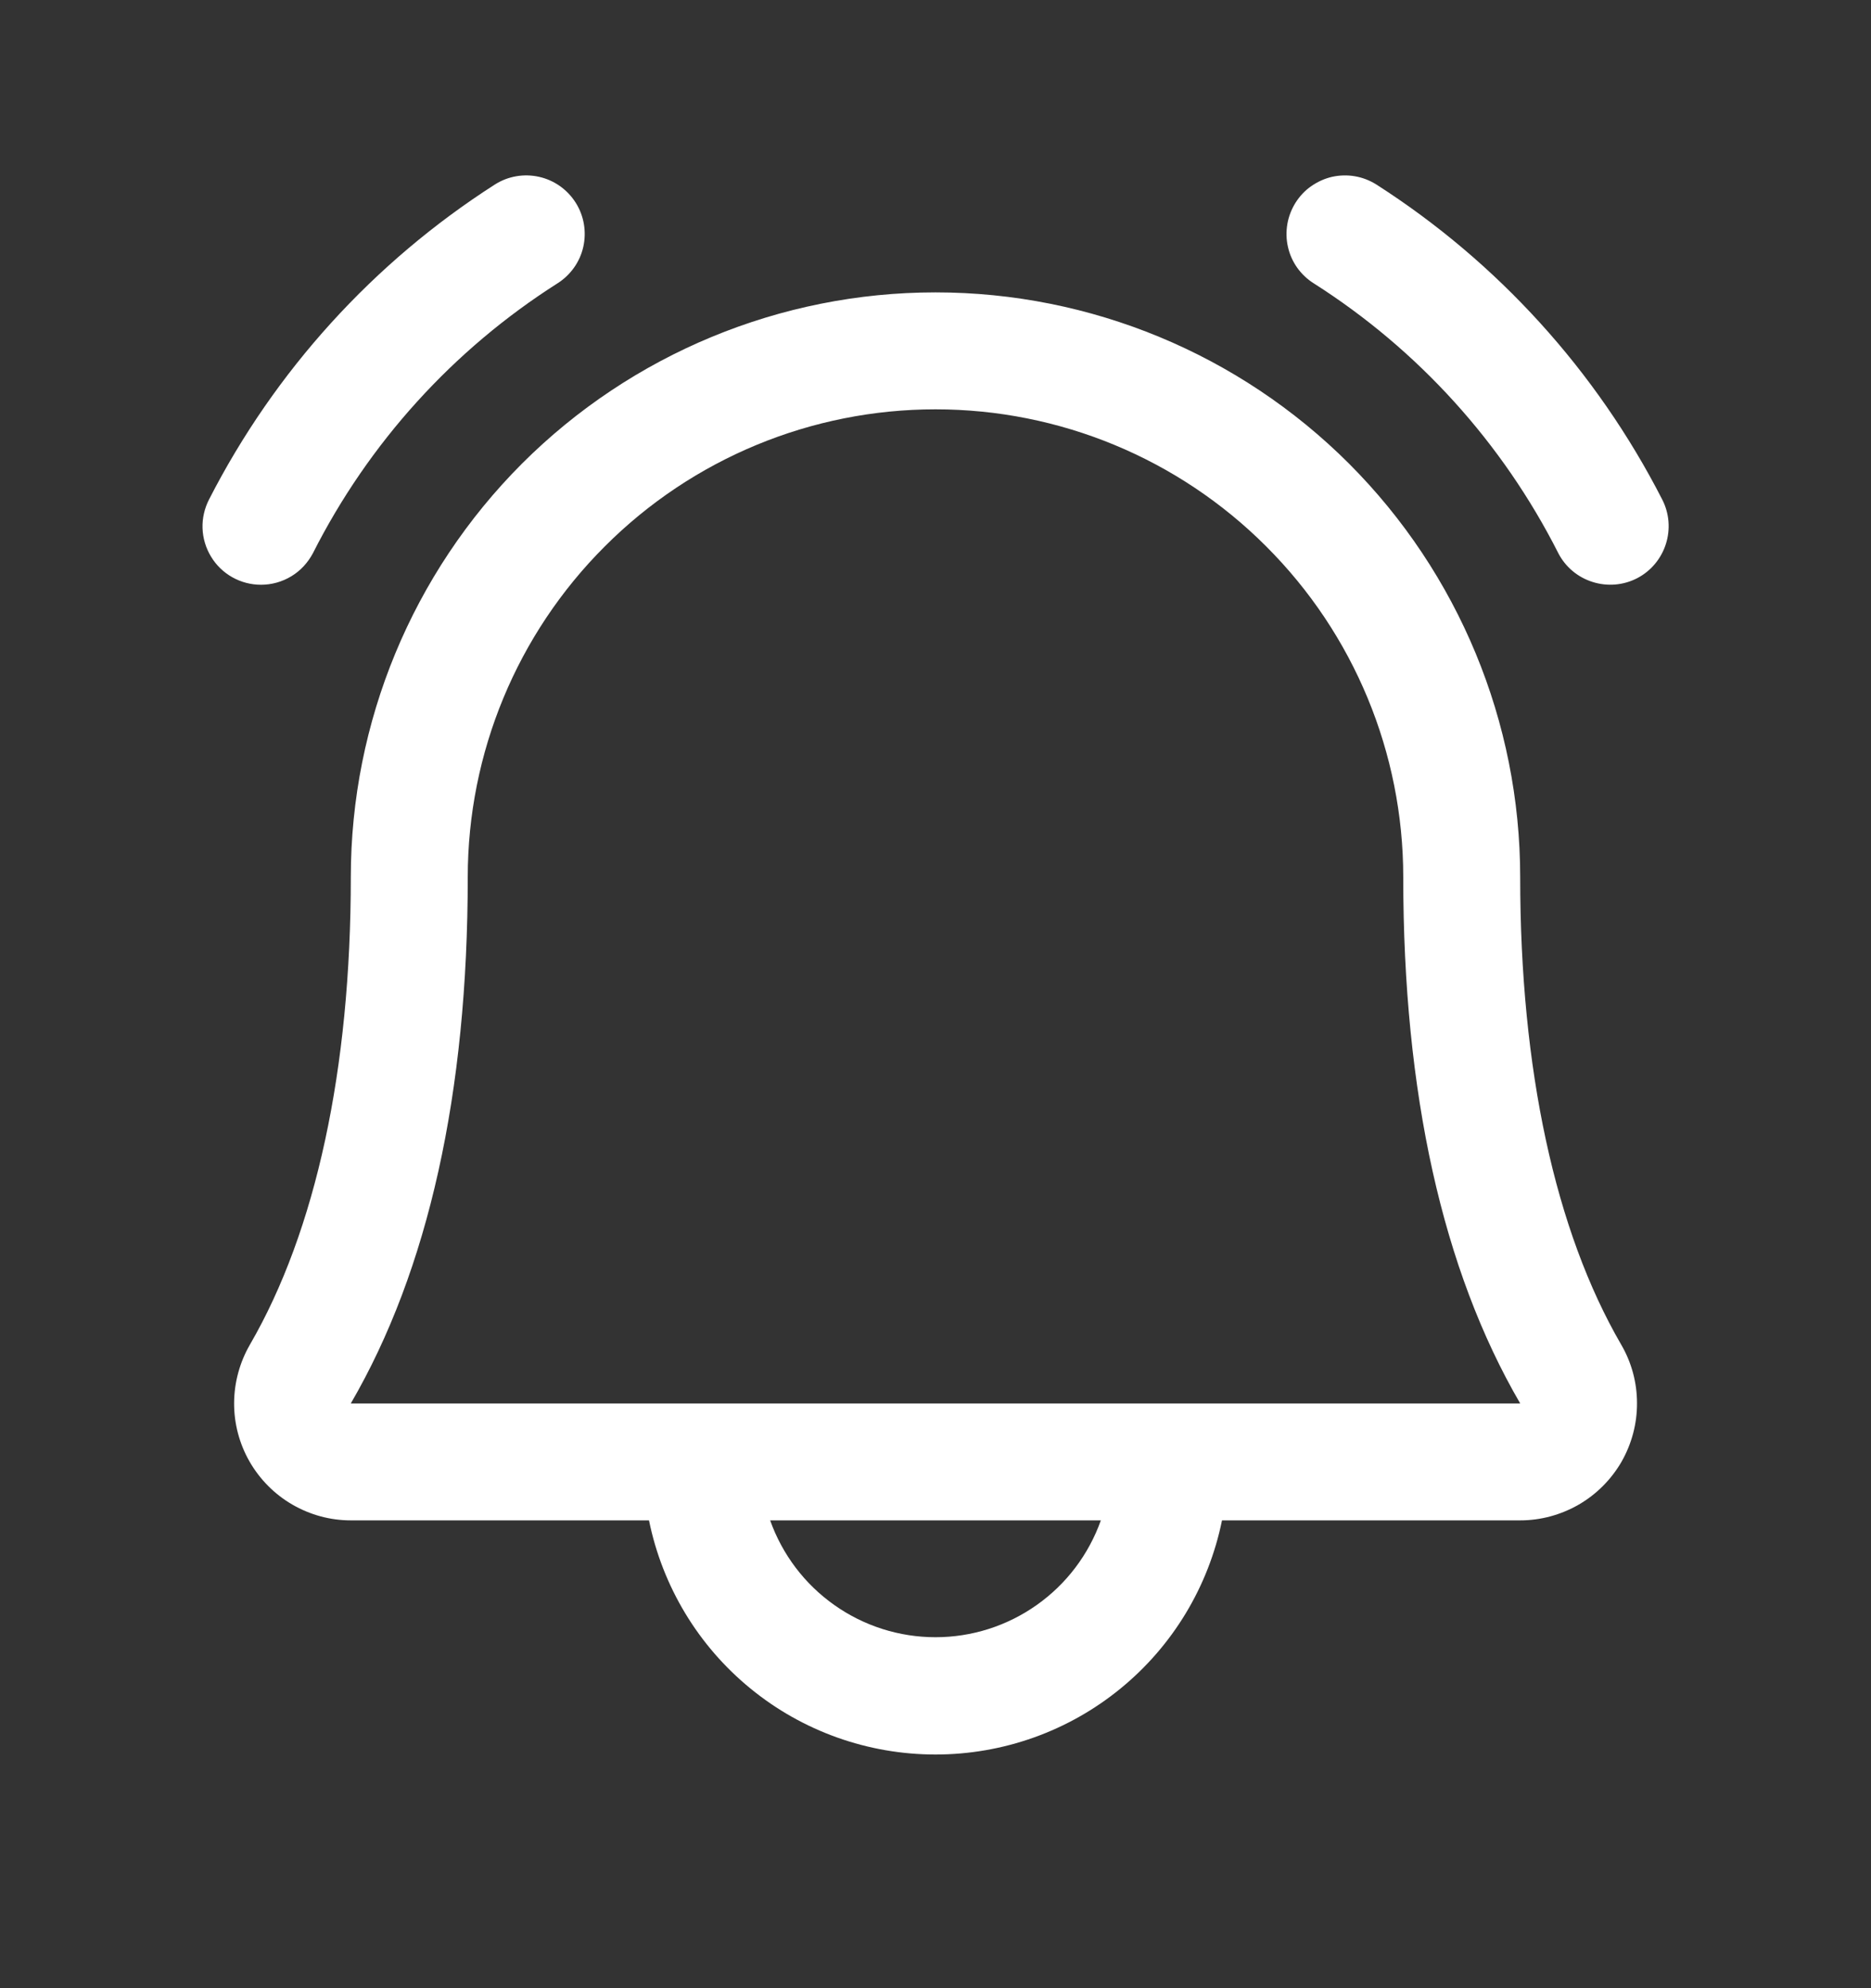 <svg width="16" height="17" viewBox="0 0 16 17" fill="none" xmlns="http://www.w3.org/2000/svg">
<rect x="0" y="0" width="16" height="17" fill="#333333" stroke="none"/>
<path d="M14 4.944C13.882 5.005 13.745 5.016 13.619 4.976C13.492 4.936 13.387 4.848 13.326 4.73C12.849 3.787 12.127 2.99 11.235 2.423C11.179 2.388 11.131 2.342 11.093 2.289C11.055 2.235 11.028 2.175 11.014 2.111C10.999 2.046 10.998 1.98 11.009 1.915C11.02 1.851 11.044 1.789 11.079 1.733C11.114 1.678 11.159 1.629 11.213 1.592C11.267 1.554 11.327 1.527 11.391 1.512C11.455 1.498 11.522 1.496 11.586 1.507C11.651 1.518 11.713 1.542 11.769 1.577C12.808 2.242 13.652 3.172 14.214 4.27C14.275 4.388 14.286 4.525 14.246 4.651C14.206 4.777 14.118 4.883 14 4.944ZM2.232 5C2.323 5 2.413 4.975 2.492 4.927C2.57 4.88 2.633 4.811 2.676 4.73C3.153 3.787 3.875 2.99 4.767 2.423C4.879 2.352 4.959 2.24 4.988 2.111C5.017 1.981 4.994 1.845 4.923 1.733C4.852 1.621 4.74 1.541 4.61 1.512C4.481 1.483 4.345 1.506 4.233 1.577C3.194 2.242 2.35 3.172 1.788 4.27C1.749 4.346 1.729 4.431 1.732 4.517C1.735 4.603 1.76 4.686 1.805 4.76C1.849 4.833 1.912 4.894 1.987 4.936C2.062 4.978 2.146 5 2.232 5ZM13.863 11.496C13.952 11.648 13.999 11.821 13.999 11.997C14 12.172 13.954 12.345 13.867 12.498C13.779 12.65 13.653 12.777 13.501 12.865C13.348 12.953 13.176 13 13 13H10.45C10.335 13.565 10.029 14.073 9.582 14.438C9.136 14.803 8.577 15.002 8 15.002C7.423 15.002 6.864 14.803 6.418 14.438C5.971 14.073 5.665 13.565 5.55 13H3C2.824 13 2.652 12.953 2.5 12.865C2.348 12.777 2.222 12.65 2.134 12.497C2.047 12.345 2.001 12.172 2.002 11.996C2.003 11.82 2.05 11.648 2.138 11.496C2.701 10.524 3 9.143 3 7.5C3 6.174 3.527 4.902 4.464 3.964C5.402 3.027 6.674 2.5 8 2.5C9.326 2.5 10.598 3.027 11.536 3.964C12.473 4.902 13 6.174 13 7.5C13 9.142 13.299 10.524 13.863 11.496ZM9.414 13H6.586C6.69 13.292 6.881 13.545 7.135 13.724C7.388 13.903 7.69 13.999 8 13.999C8.31 13.999 8.612 13.903 8.865 13.724C9.119 13.545 9.31 13.292 9.414 13ZM13 12C12.335 10.858 12 9.344 12 7.5C12 6.439 11.579 5.422 10.828 4.672C10.078 3.921 9.061 3.5 8 3.5C6.939 3.5 5.922 3.921 5.172 4.672C4.421 5.422 4 6.439 4 7.5C4 9.345 3.664 10.859 3 12H13Z" fill="white"/>
</svg>
